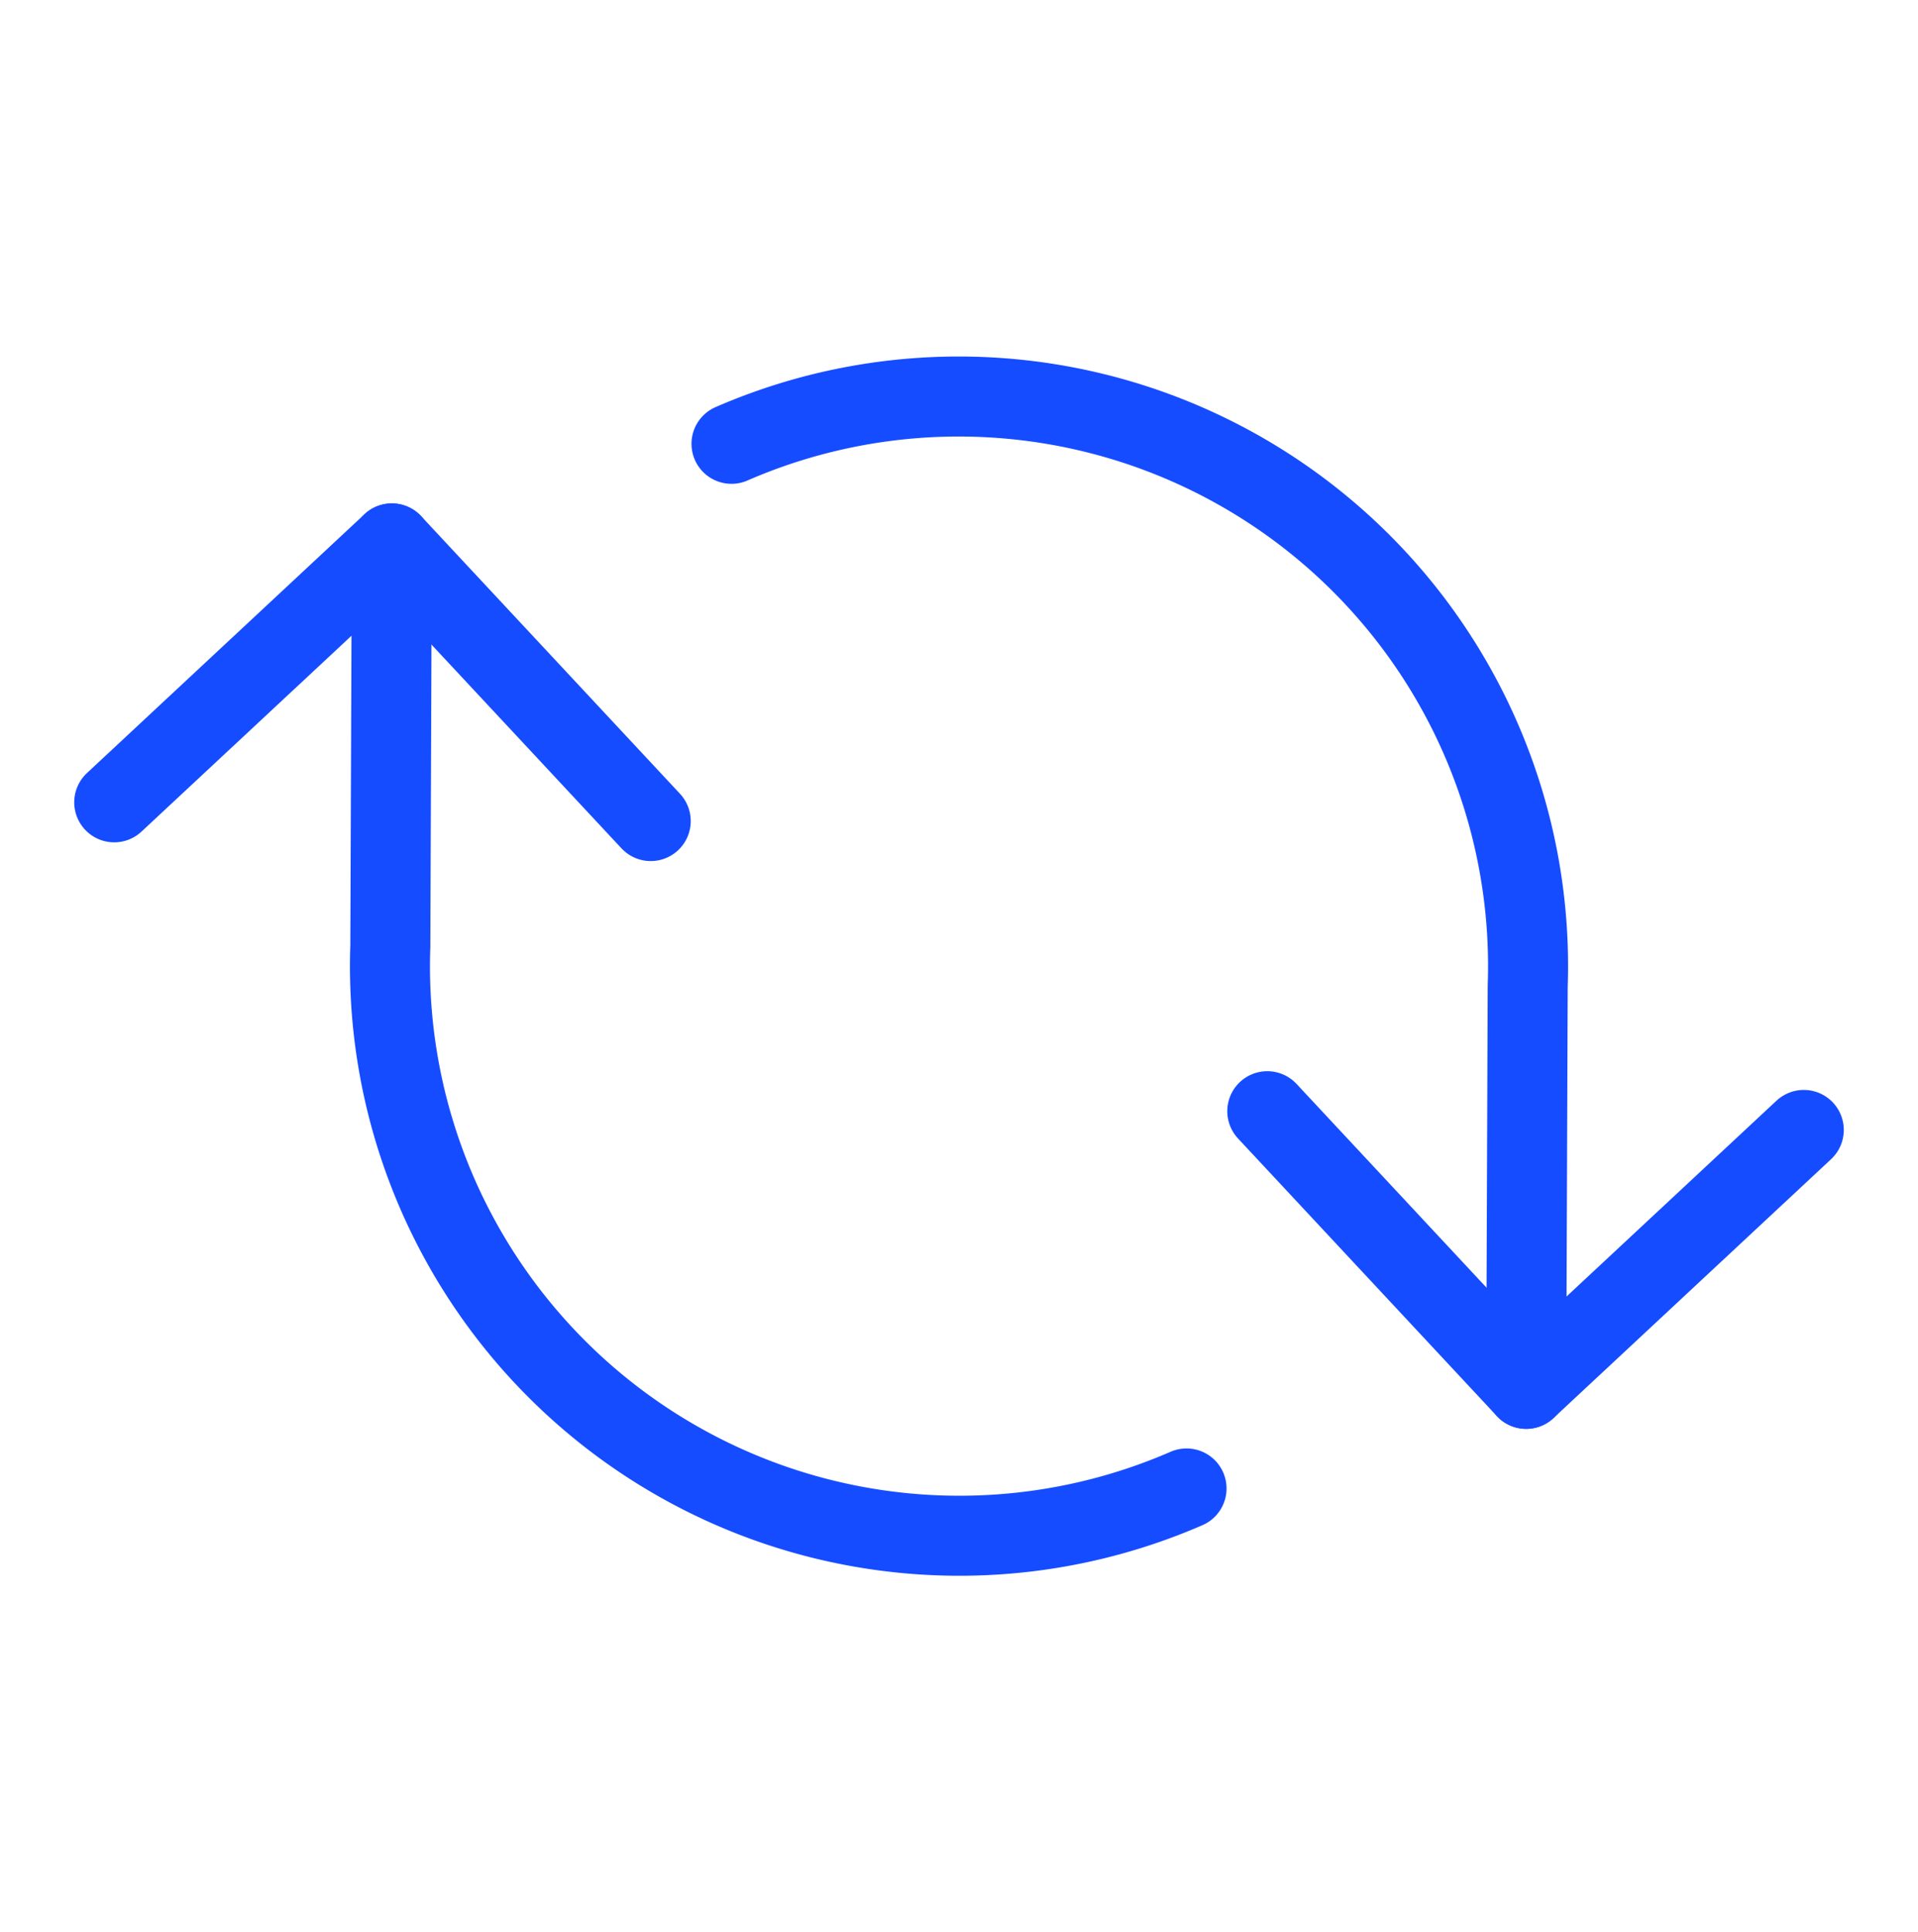 <svg xmlns="http://www.w3.org/2000/svg" width="95.885" height="96.59" viewBox="0 0 95.885 96.59">
  <g id="Icon_feather-refresh-cw" data-name="Icon feather-refresh-cw" transform="translate(47.299 -0.727) rotate(47)">
    <path id="Path_98" data-name="Path 98" d="M44.477,6V24.977H25.5" transform="translate(26.605 1.659)" fill="none" stroke="#164cff" stroke-linecap="round" stroke-linejoin="round" stroke-width="4"/>
    <path id="Path_99" data-name="Path 99" d="M1.5,39.977V21H20.477" transform="translate(0 18.287)" fill="none" stroke="#164cff" stroke-linecap="round" stroke-linejoin="round" stroke-width="4"/>
    <path id="Path_100" data-name="Path 100" d="M9.439,23.473A28.465,28.465,0,0,1,56.407,12.846l14.676,13.79M1.5,39.287l14.676,13.79A28.465,28.465,0,0,0,63.144,42.45" fill="none" stroke="#164cff" stroke-linecap="round" stroke-linejoin="round" stroke-width="4"/>
  </g>
</svg>
